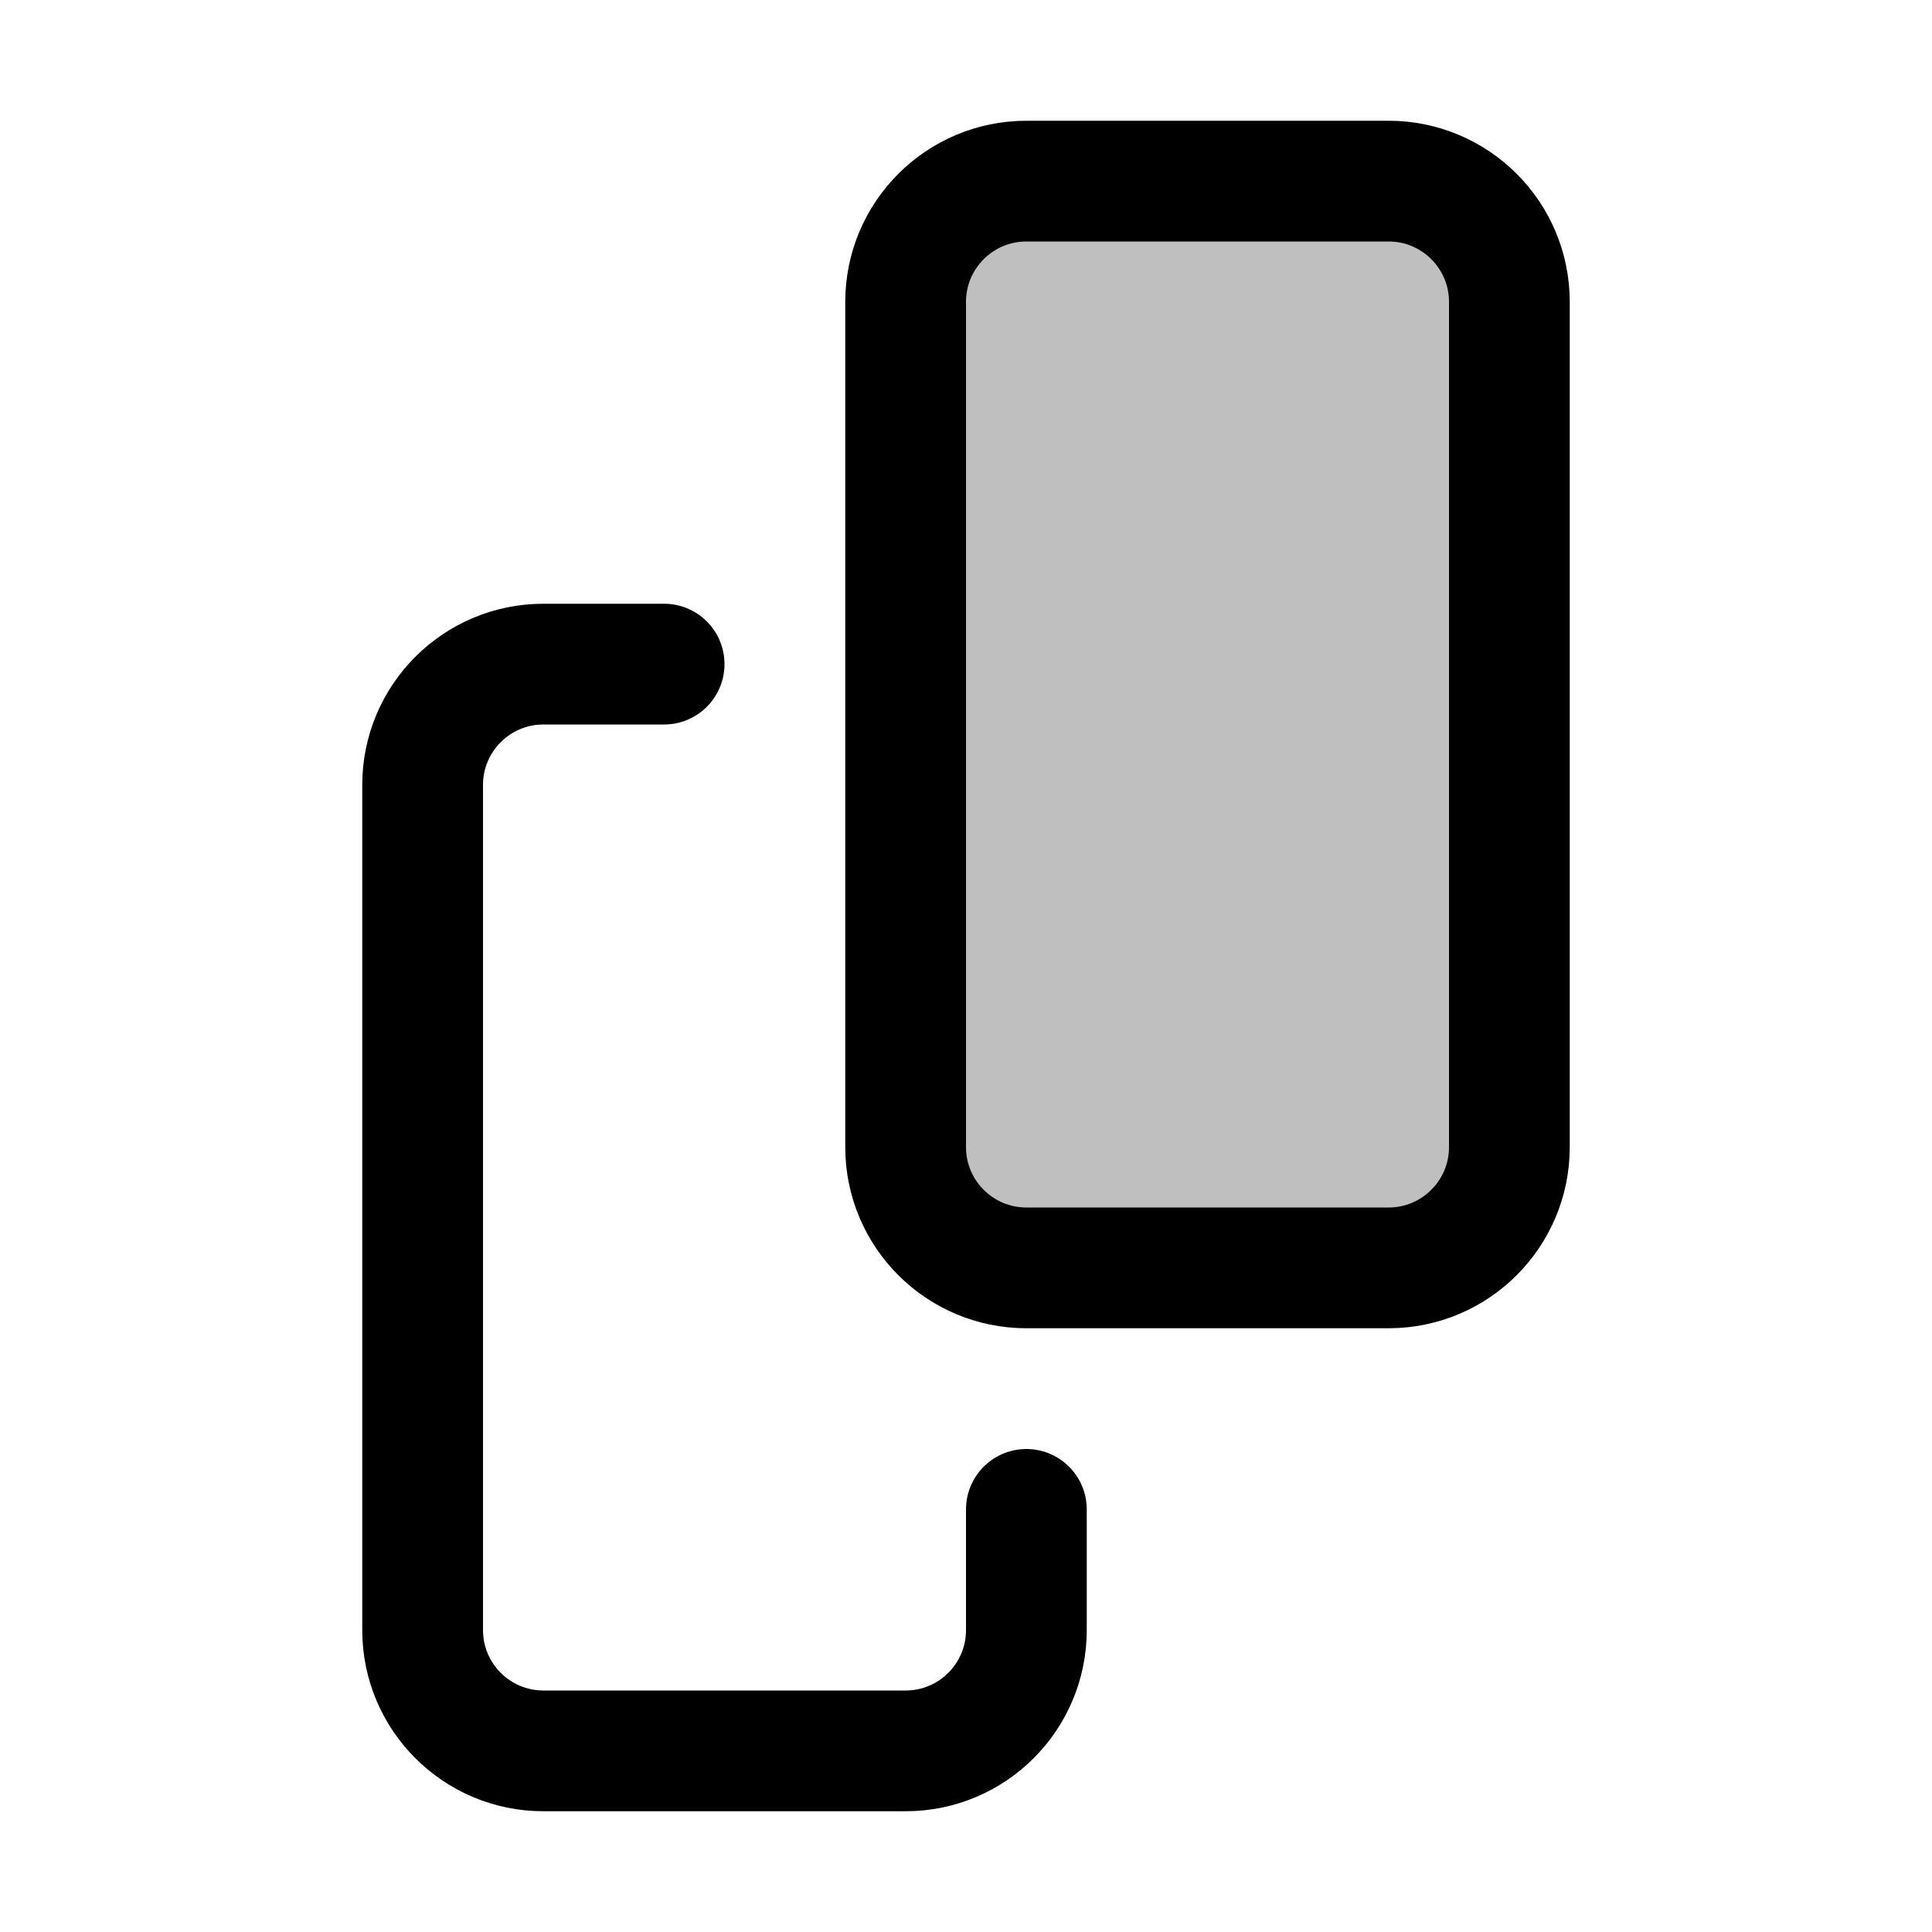 <svg xmlns="http://www.w3.org/2000/svg" width="16" height="16" viewBox="0 0 16 16" fill="none">
<g id="field-duplicate[data,datasheet,table,field,duplicate,copy,clone,paste]">
<path id="Vector" d="M8.5 10.5H11.5C12.052 10.5 12.5 10.052 12.5 9.5V2.5C12.5 1.948 12.052 1.5 11.5 1.5H8.5C7.948 1.5 7.5 1.948 7.5 2.5V9.5C7.5 10.052 7.948 10.5 8.5 10.5Z" fill="black" fill-opacity="0.25"/>
<path id="Vector_2" d="M8.5 12.5V13.5C8.5 14.052 8.052 14.5 7.5 14.5H4.5C3.948 14.5 3.5 14.052 3.5 13.5V6.5C3.5 5.948 3.948 5.5 4.5 5.5H5.5M11.5 1.5H8.5C7.948 1.5 7.5 1.948 7.5 2.5V9.5C7.5 10.052 7.948 10.5 8.5 10.5H11.5C12.052 10.5 12.5 10.052 12.5 9.5V2.5C12.5 1.948 12.052 1.5 11.5 1.5Z" stroke="black" stroke-linecap="round" stroke-linejoin="round"/>
</g>
</svg>